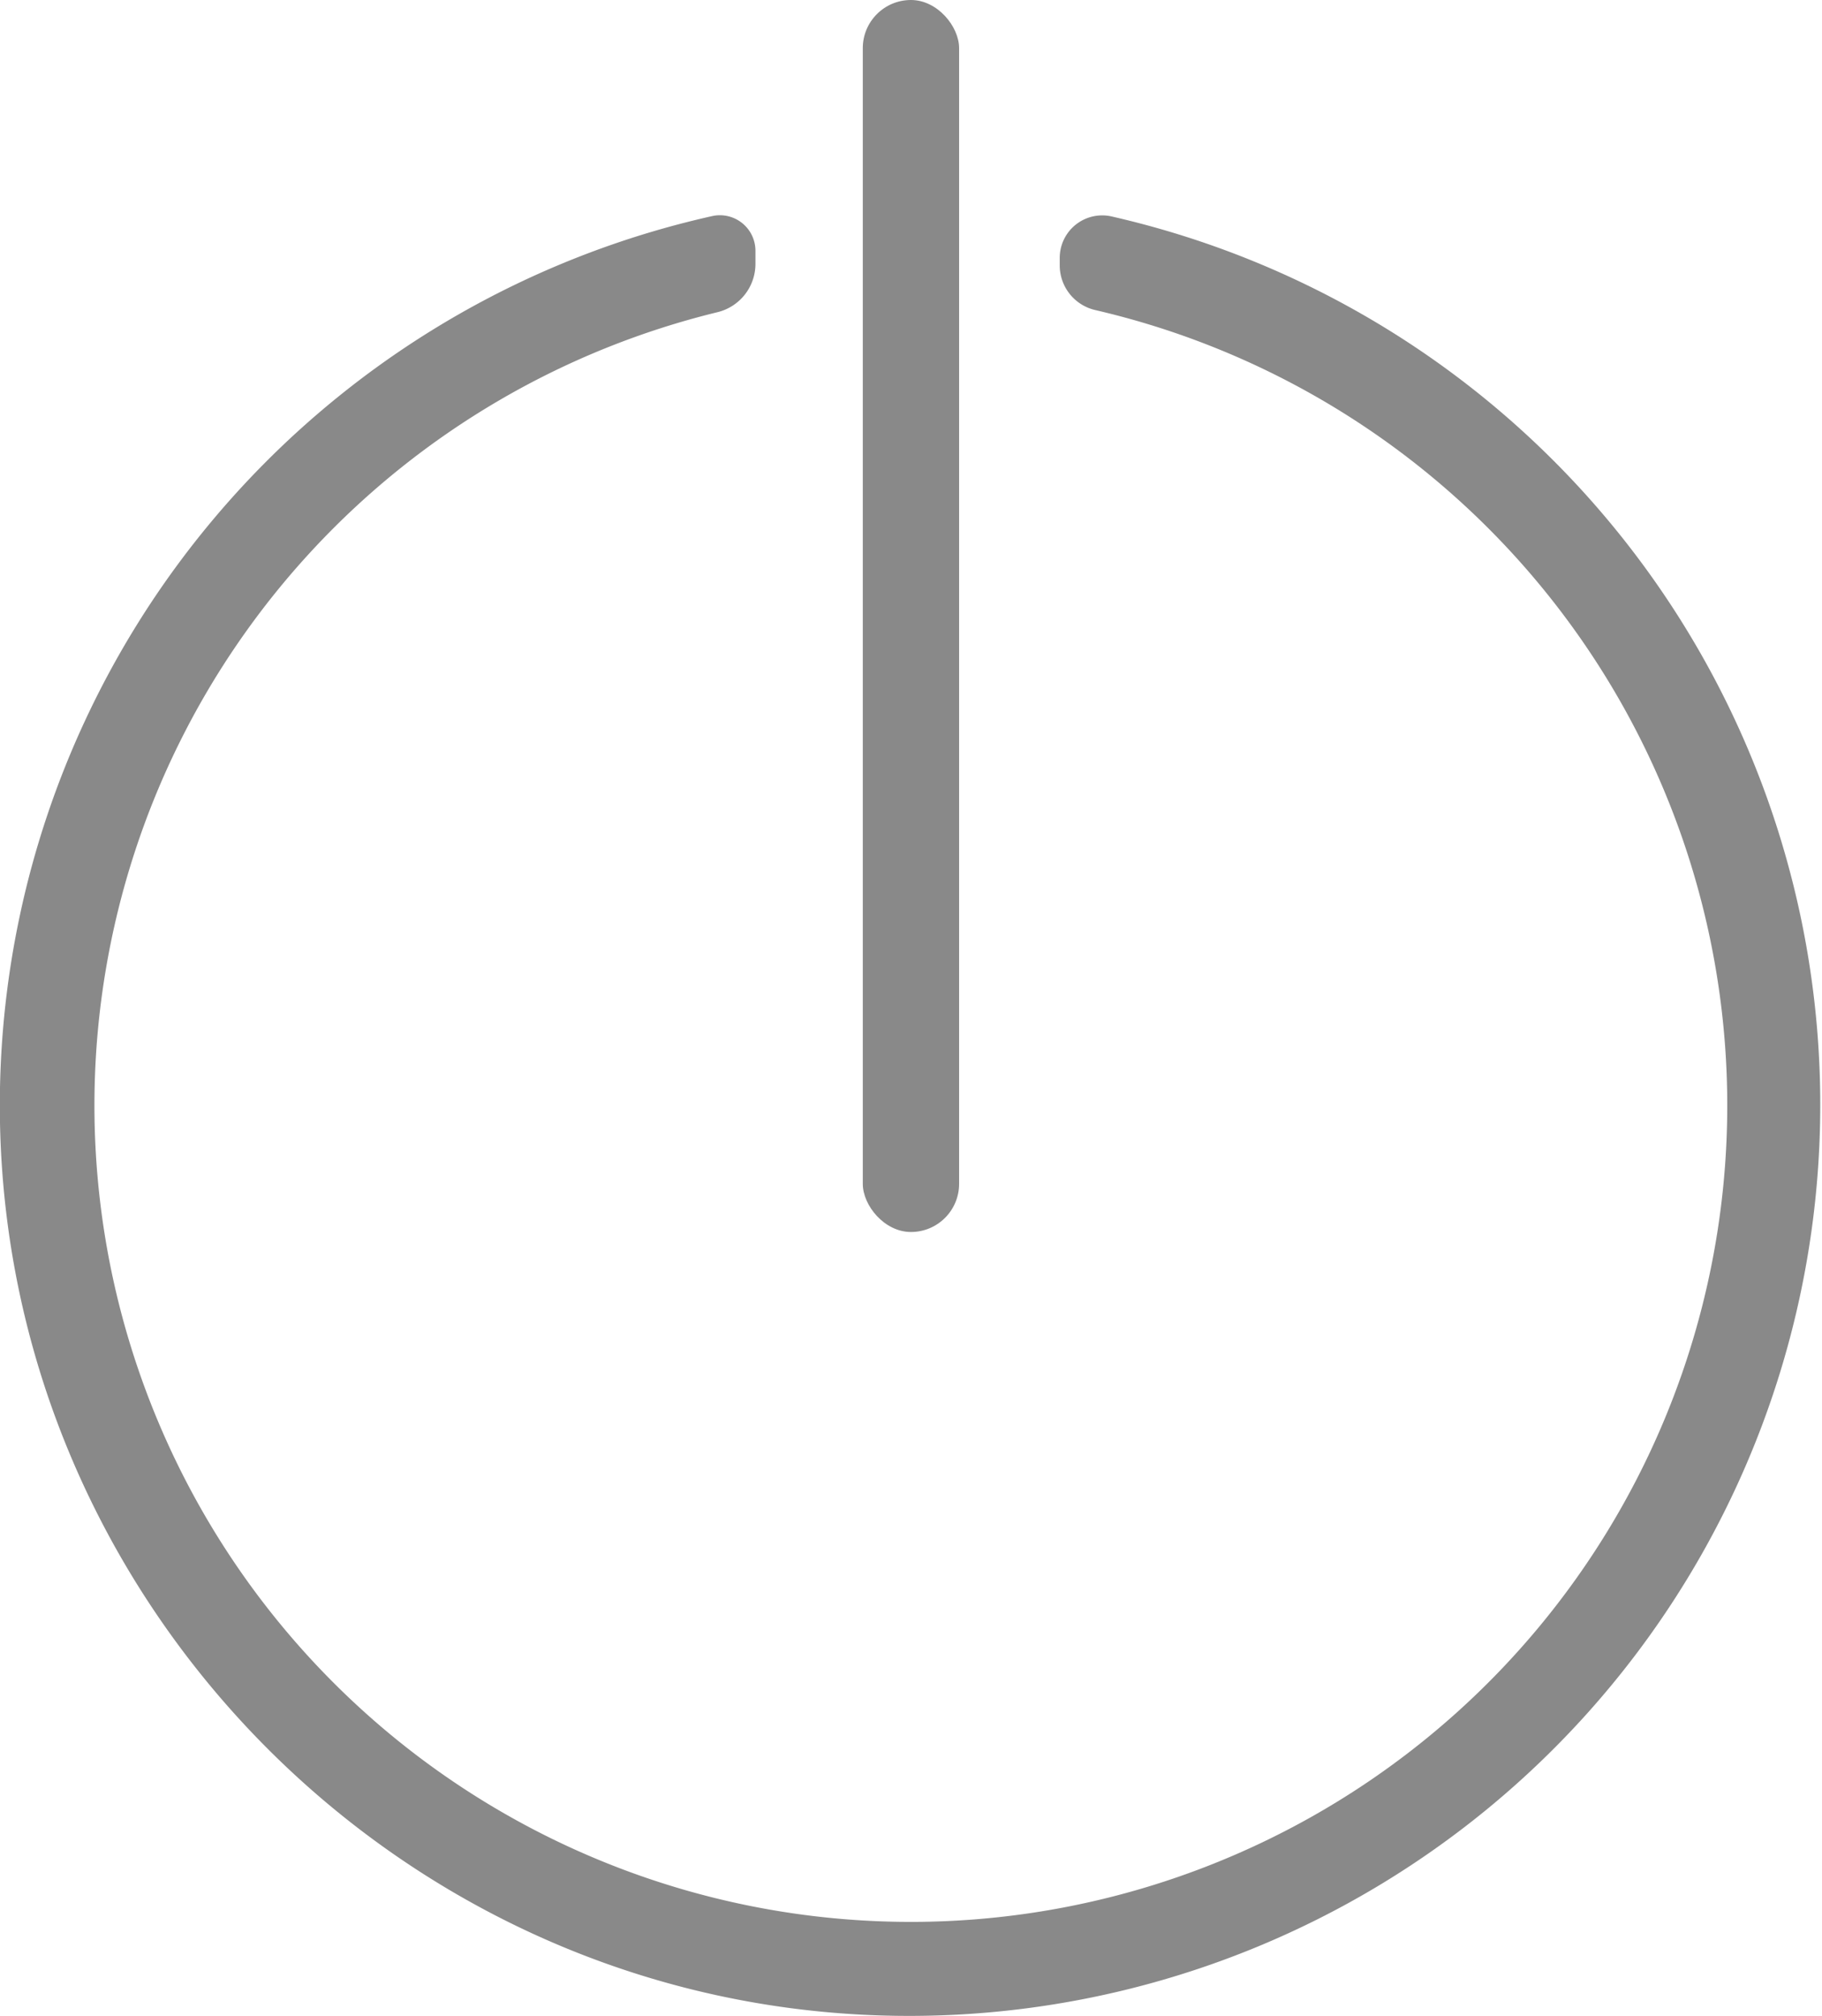 <svg xmlns="http://www.w3.org/2000/svg" viewBox="0 0 173.65 192.16"><title>shutdown_grey</title><g id="06a89ece-a944-47ae-a445-a292eeeb8b46" data-name="Layer 2"><g id="78effe98-766d-412c-a120-b68c84545a84" data-name="ICONS"><path d="M101,24.58v.71a4.37,4.37,0,0,0,3.39,4.26,77.81,77.81,0,1,1-36,.2A4.74,4.74,0,0,0,72,25.14V23.91a3.39,3.39,0,0,0-4.11-3.32A86.85,86.85,0,0,0,0,107C.88,152.28,37,189.66,82.14,192A86.83,86.83,0,0,0,106,20.64,4.05,4.05,0,0,0,101,24.58Z" style="fill:#898989"/><rect x="82.23" width="9.18" height="117.41" rx="4.59" ry="4.59" style="fill:#898989"/></g></g></svg>